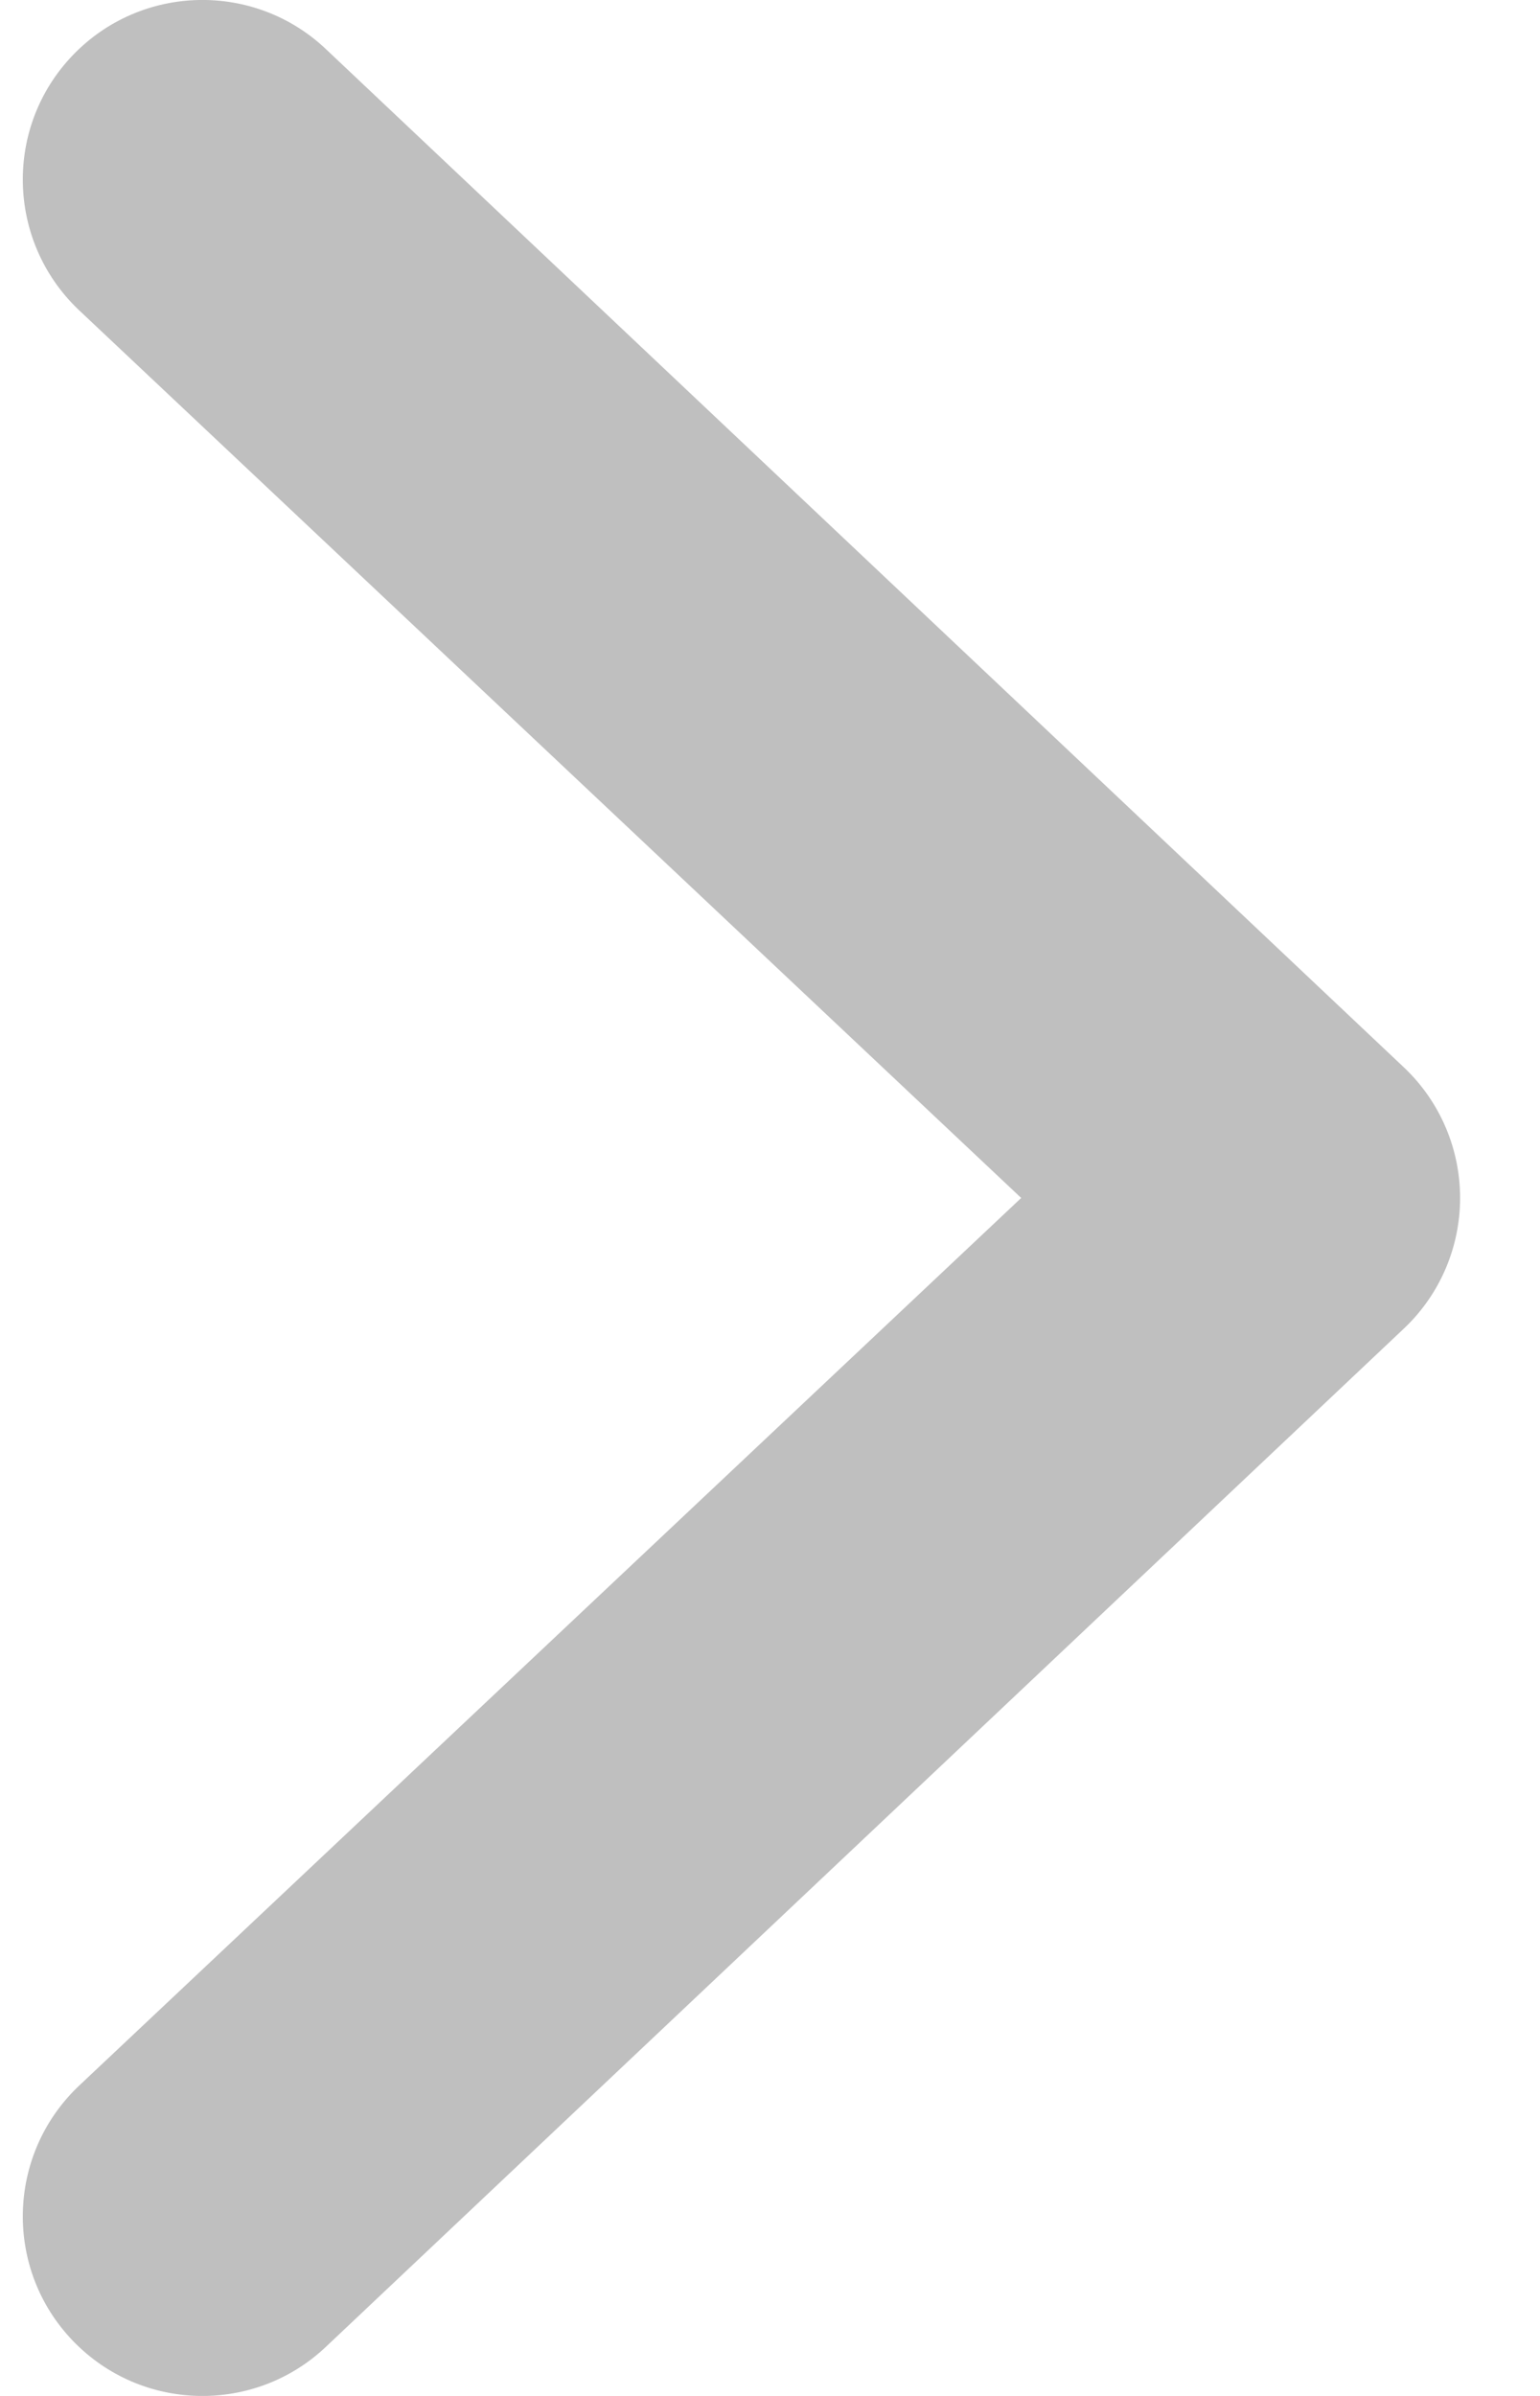 <svg width="9" height="14" viewBox="0 0 9 14" fill="none" xmlns="http://www.w3.org/2000/svg">
<path fill-rule="evenodd" clip-rule="evenodd" d="M0.426 13.678C0.024 13.26 0.038 12.595 0.456 12.193L5.968 7L0.456 1.807C0.038 1.405 0.024 0.74 0.426 0.322C0.828 -0.096 1.493 -0.109 1.911 0.293L8.211 6.243C8.417 6.441 8.533 6.714 8.533 7C8.533 7.286 8.417 7.559 8.211 7.757L1.911 13.707C1.493 14.109 0.828 14.096 0.426 13.678Z" fill="#BFBFBF"/>
</svg>
